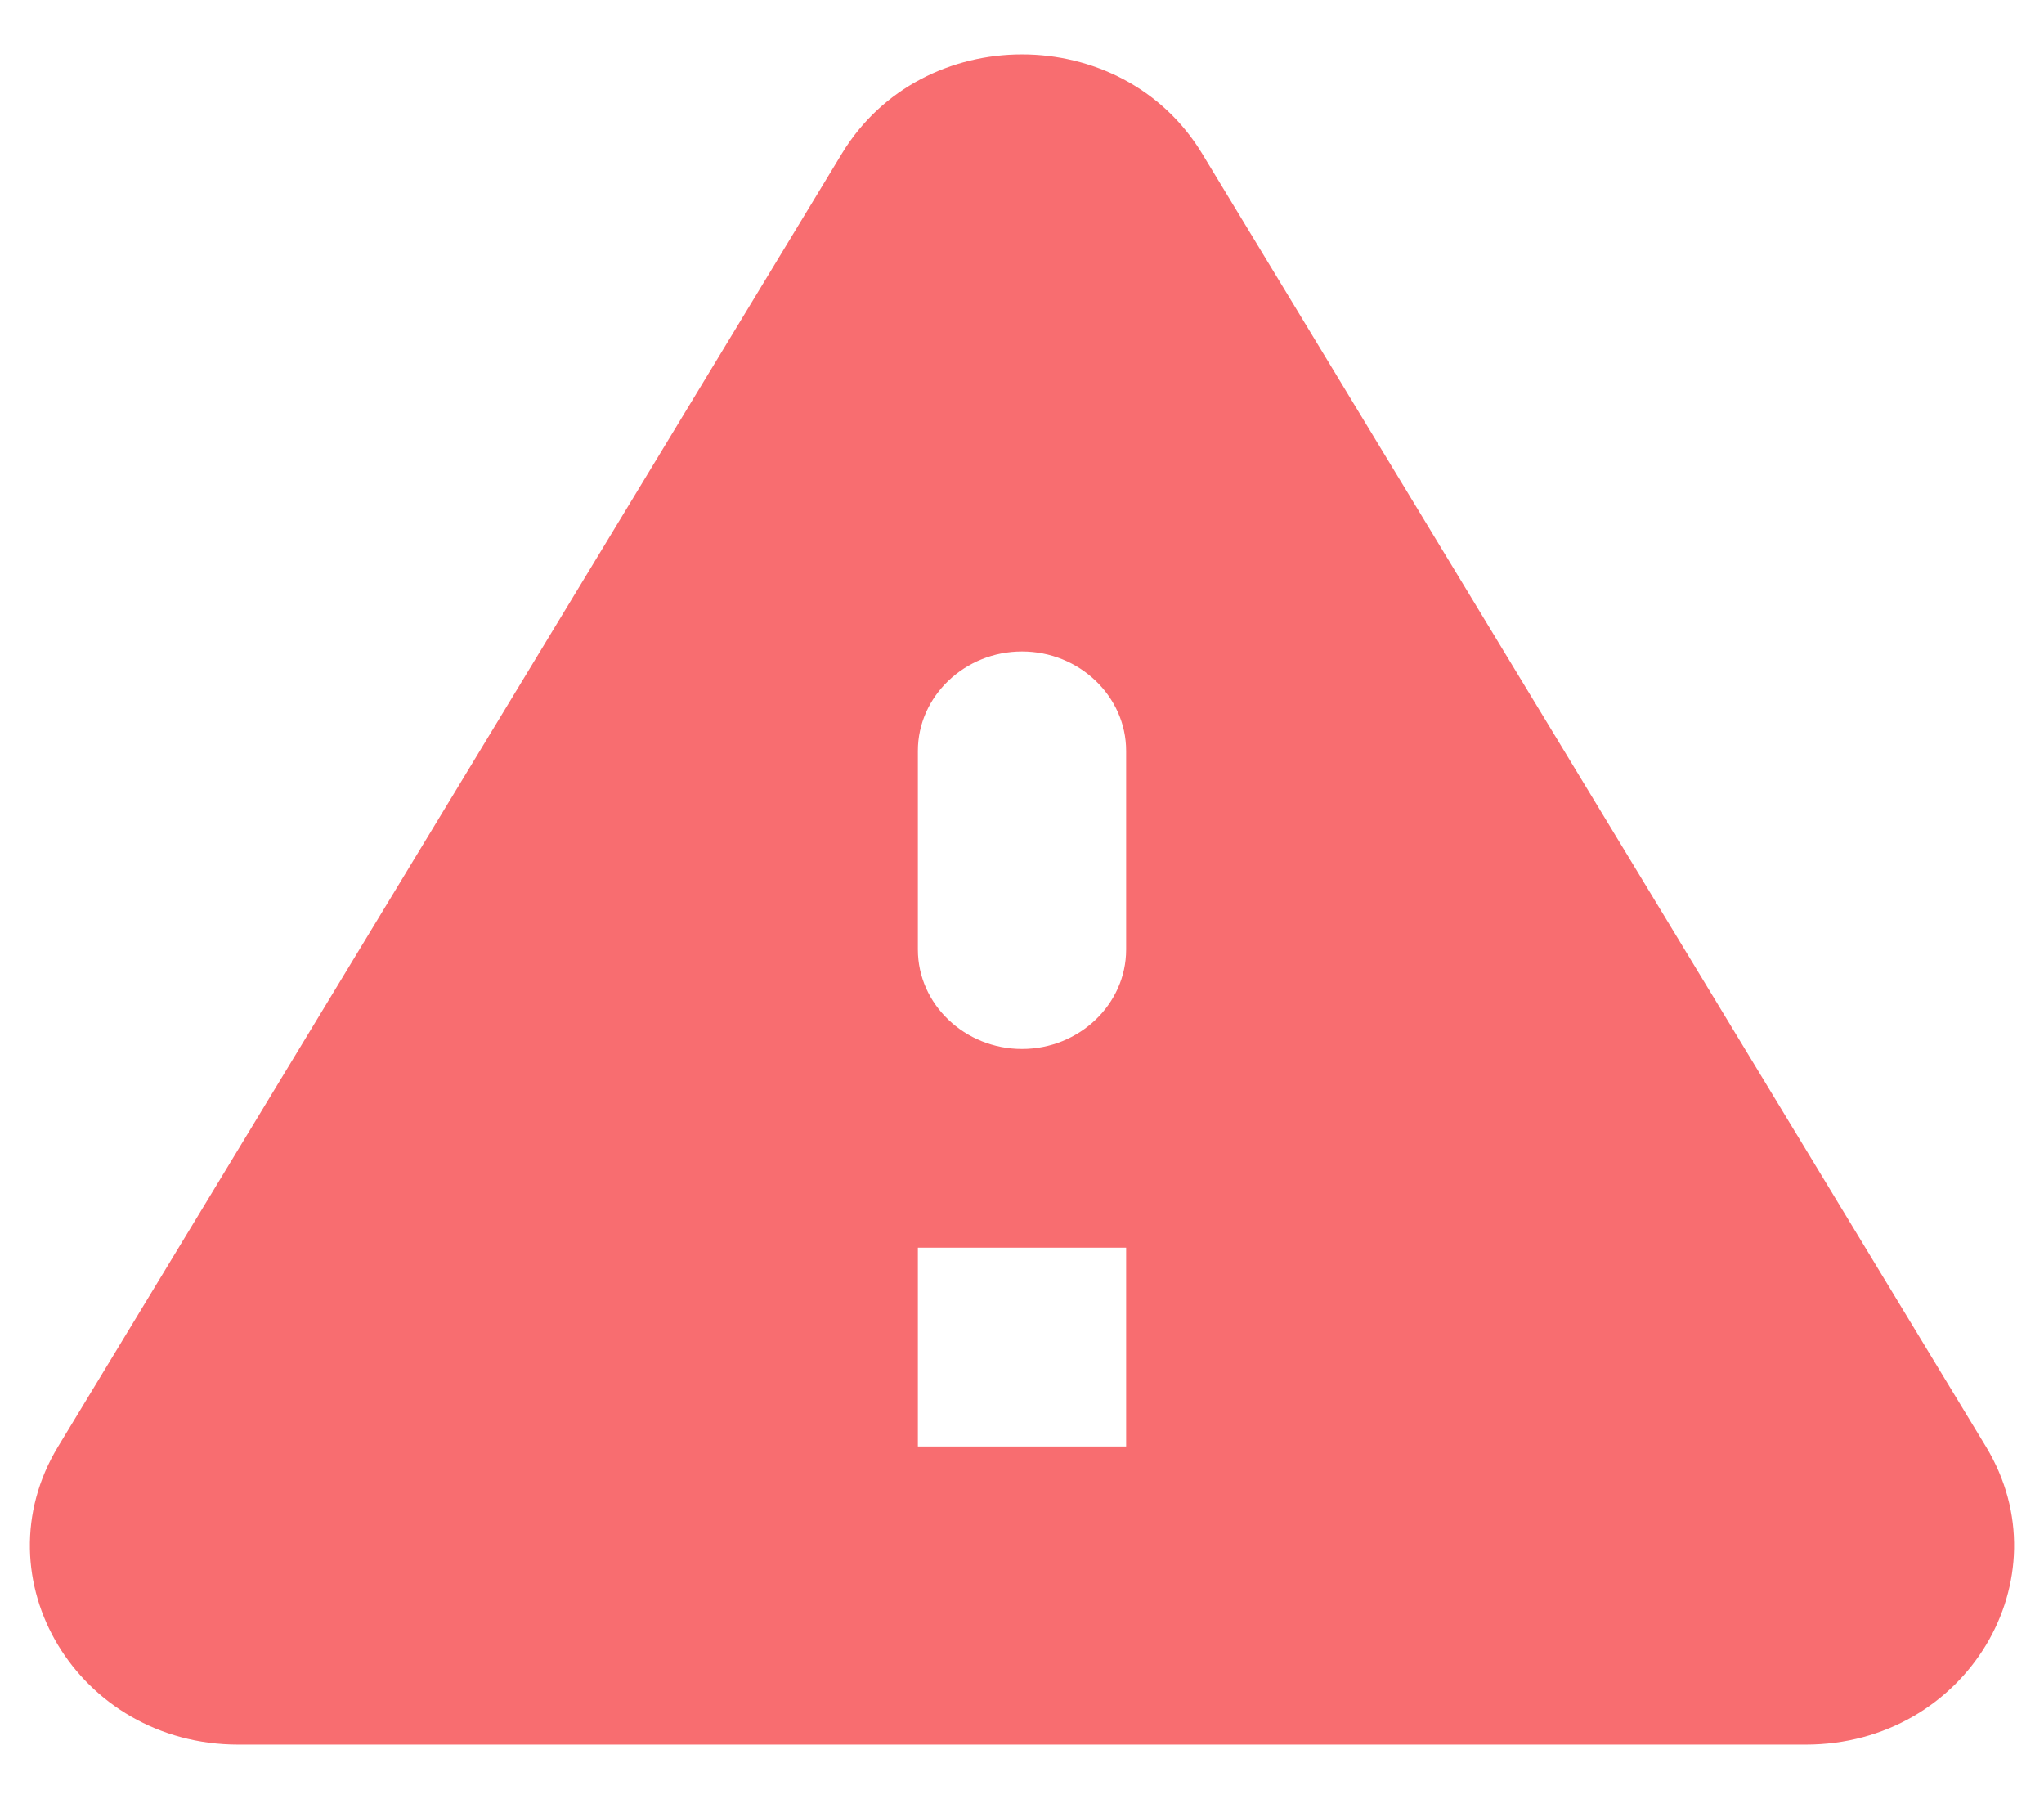 <svg width="25" height="22" viewBox="0 0 18 15" fill="none" xmlns="http://www.w3.org/2000/svg">
<path fill-rule="evenodd" clip-rule="evenodd" d="M15.902 14.941C17.314 14.941 18.194 13.479 17.488 12.316L10.586 0.932C9.88 -0.232 8.12 -0.232 7.414 0.932L0.512 12.316C-0.194 13.479 0.686 14.941 2.098 14.941H15.902ZM9 8.816C8.496 8.816 8.083 8.422 8.083 7.941V6.191C8.083 5.71 8.496 5.316 9 5.316C9.504 5.316 9.917 5.71 9.917 6.191V7.941C9.917 8.422 9.504 8.816 9 8.816ZM8.083 10.566V12.316H9.917V10.566H8.083Z" fill="#F86D70"/>
</svg>
